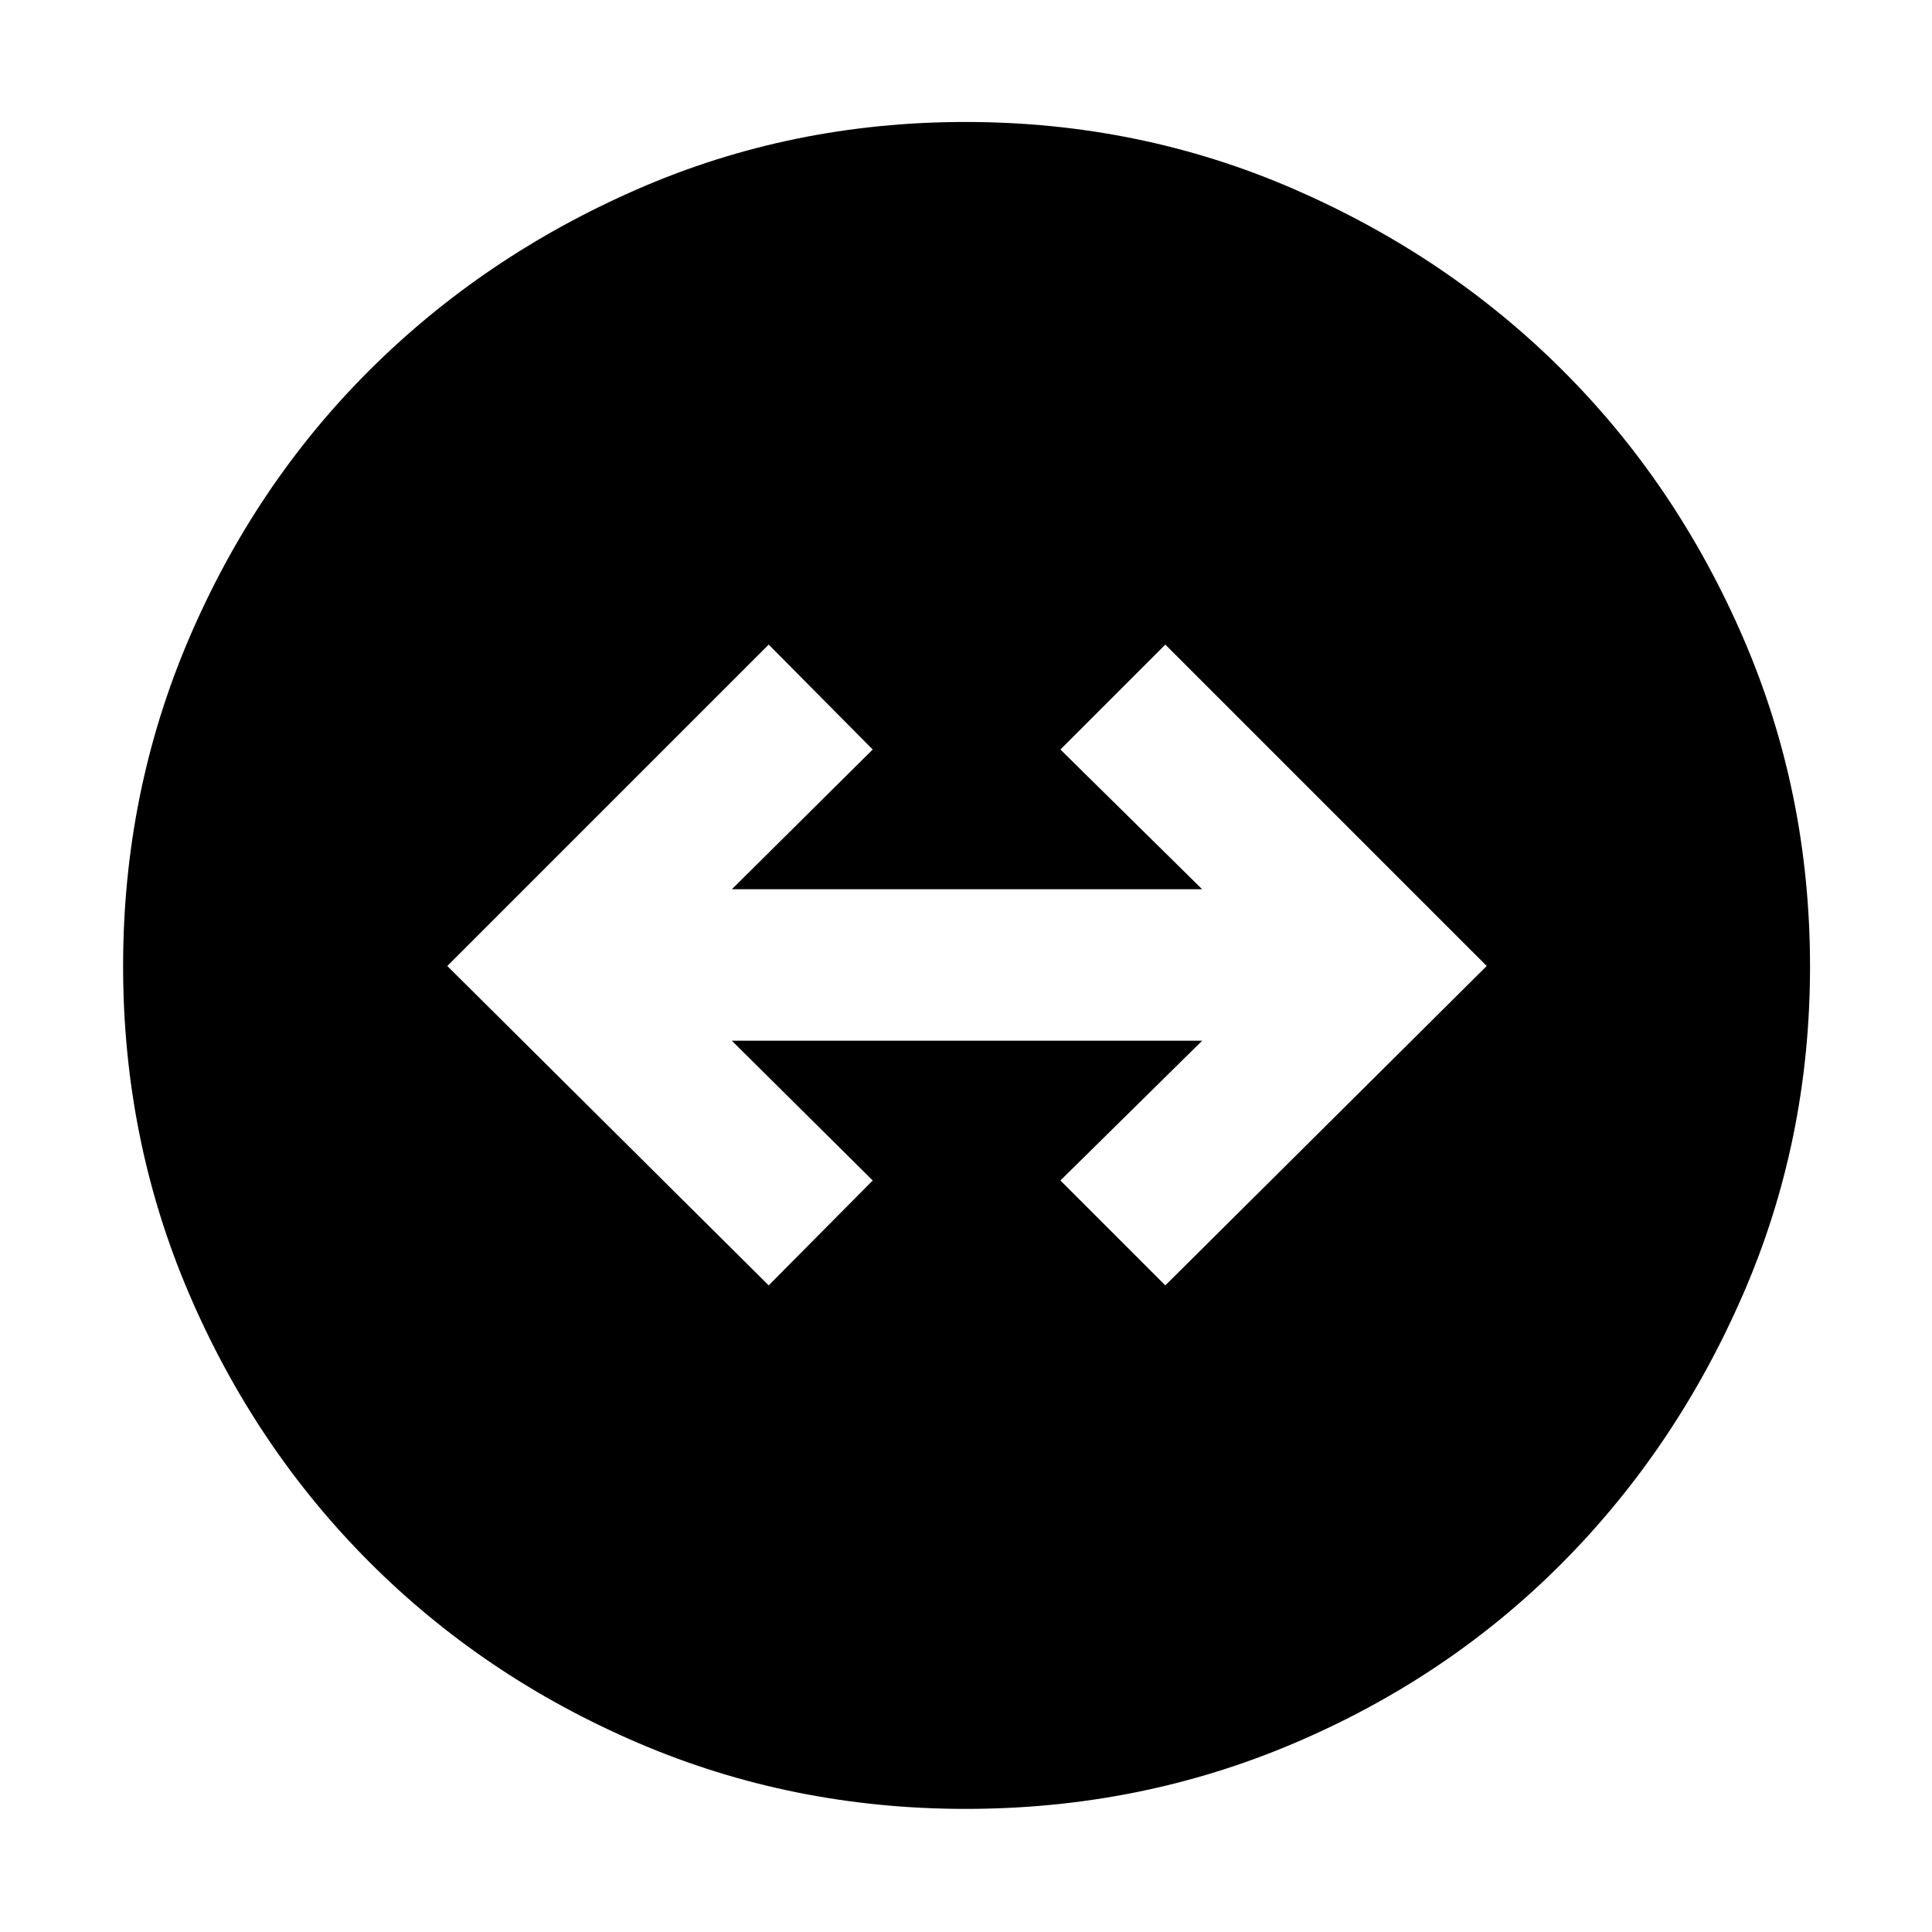<svg xmlns="http://www.w3.org/2000/svg" height="48" viewBox="0 -960 960 960" width="48"><path d="M479.89-61.17q-86.37 0-162.84-32.78-76.48-32.79-133.43-89.79-56.95-57-89.7-133.47T61.17-479.92q0-86.24 32.75-162.79t89.62-133.27q56.87-56.72 133.31-90.07 76.45-33.34 162.91-33.34 86.45 0 163.11 33.32 76.66 33.31 133.48 89.98 56.83 56.67 89.94 133.31 33.1 76.63 33.1 163.05 0 86.43-33.32 163-33.31 76.56-89.98 133.52-56.67 56.95-133.26 89.5-76.58 32.54-162.94 32.54ZM381.96-321.3l51.69-52.13-70-69.44h233.7l-70.44 69.44 52.13 52.13L738.74-480l-159.7-159.7-52.13 52.13 70.44 69.44h-233.7l70-69.44-51.69-52.13L222.26-480l159.7 158.7Z"/></svg>